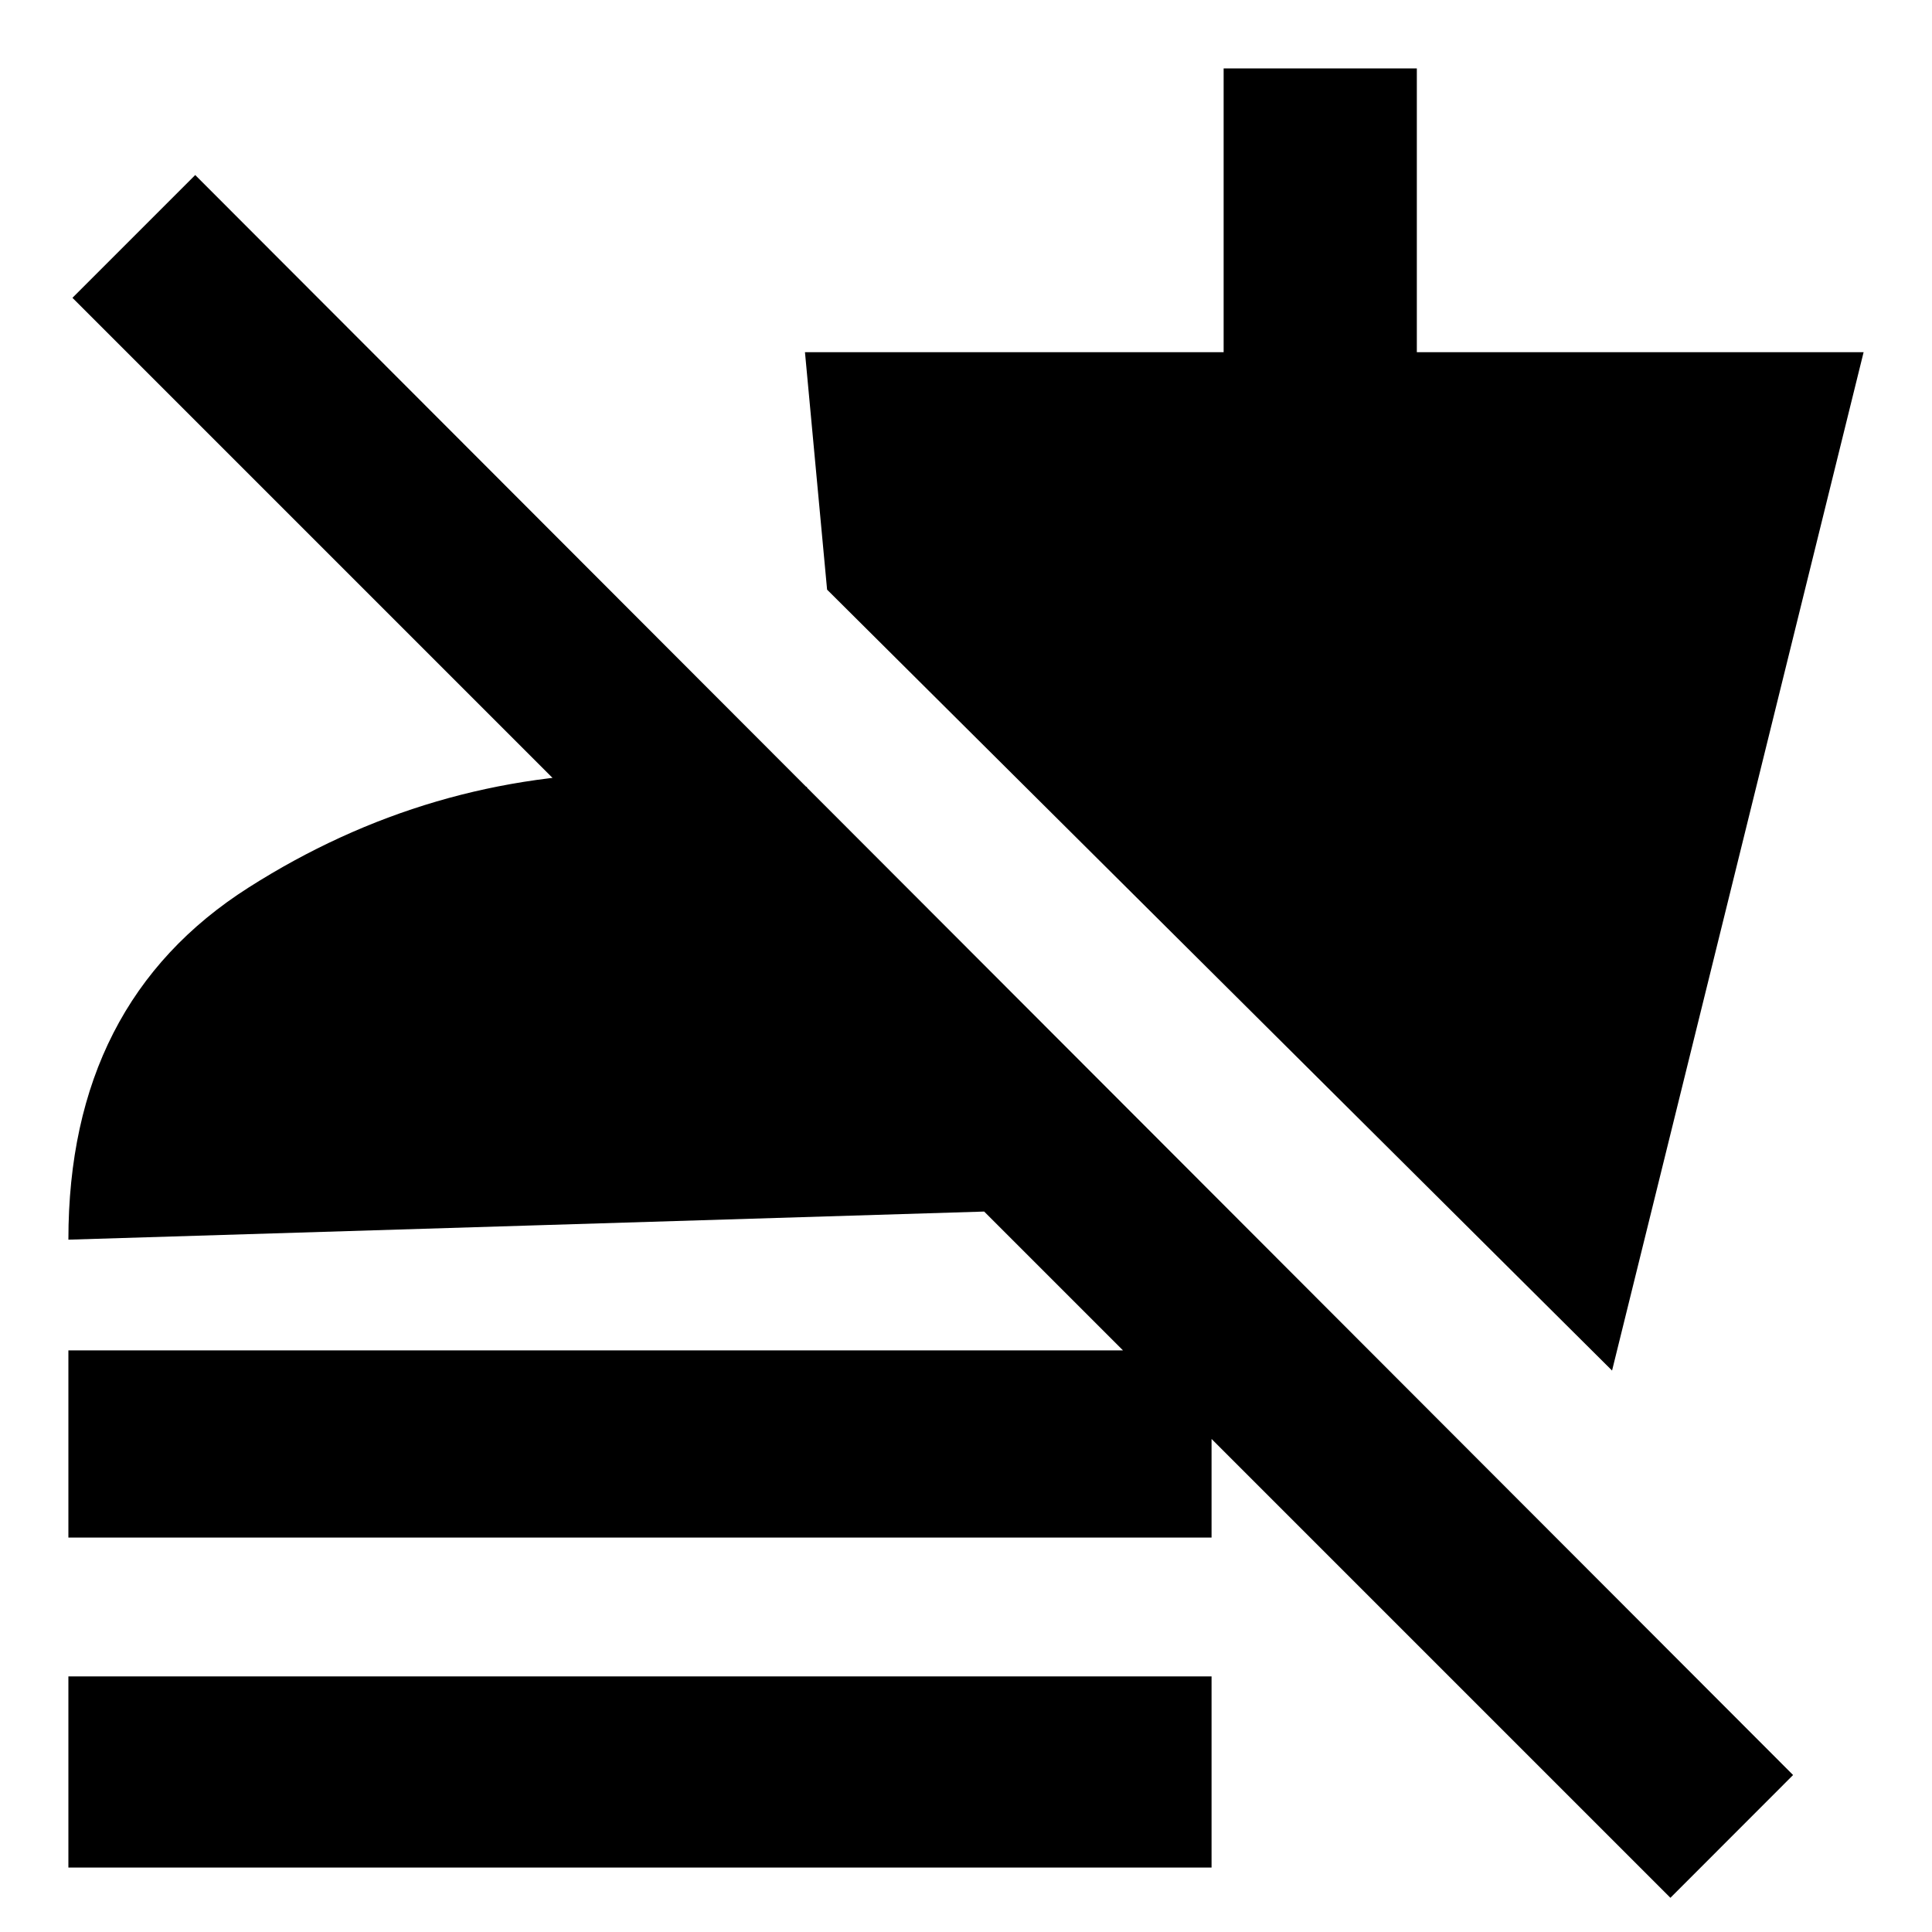 <svg xmlns="http://www.w3.org/2000/svg" height="20" width="20"><path d="M16.688 14.188 8.562 6.104l-.229-2.458h4.334V.708h2v2.938h4.625ZM.708 15.917v-1.938h11.834v1.938Zm0 3.416v-1.979h11.834v1.979Zm16.584.313-7.104-7.104-9.48.291q0-2.458 1.865-3.645Q4.438 8 6.625 8q.458 0 .885.031.428.031.844.115l.021 2.562L.75 3.083l1.271-1.271 16.541 16.563Z"/></svg>